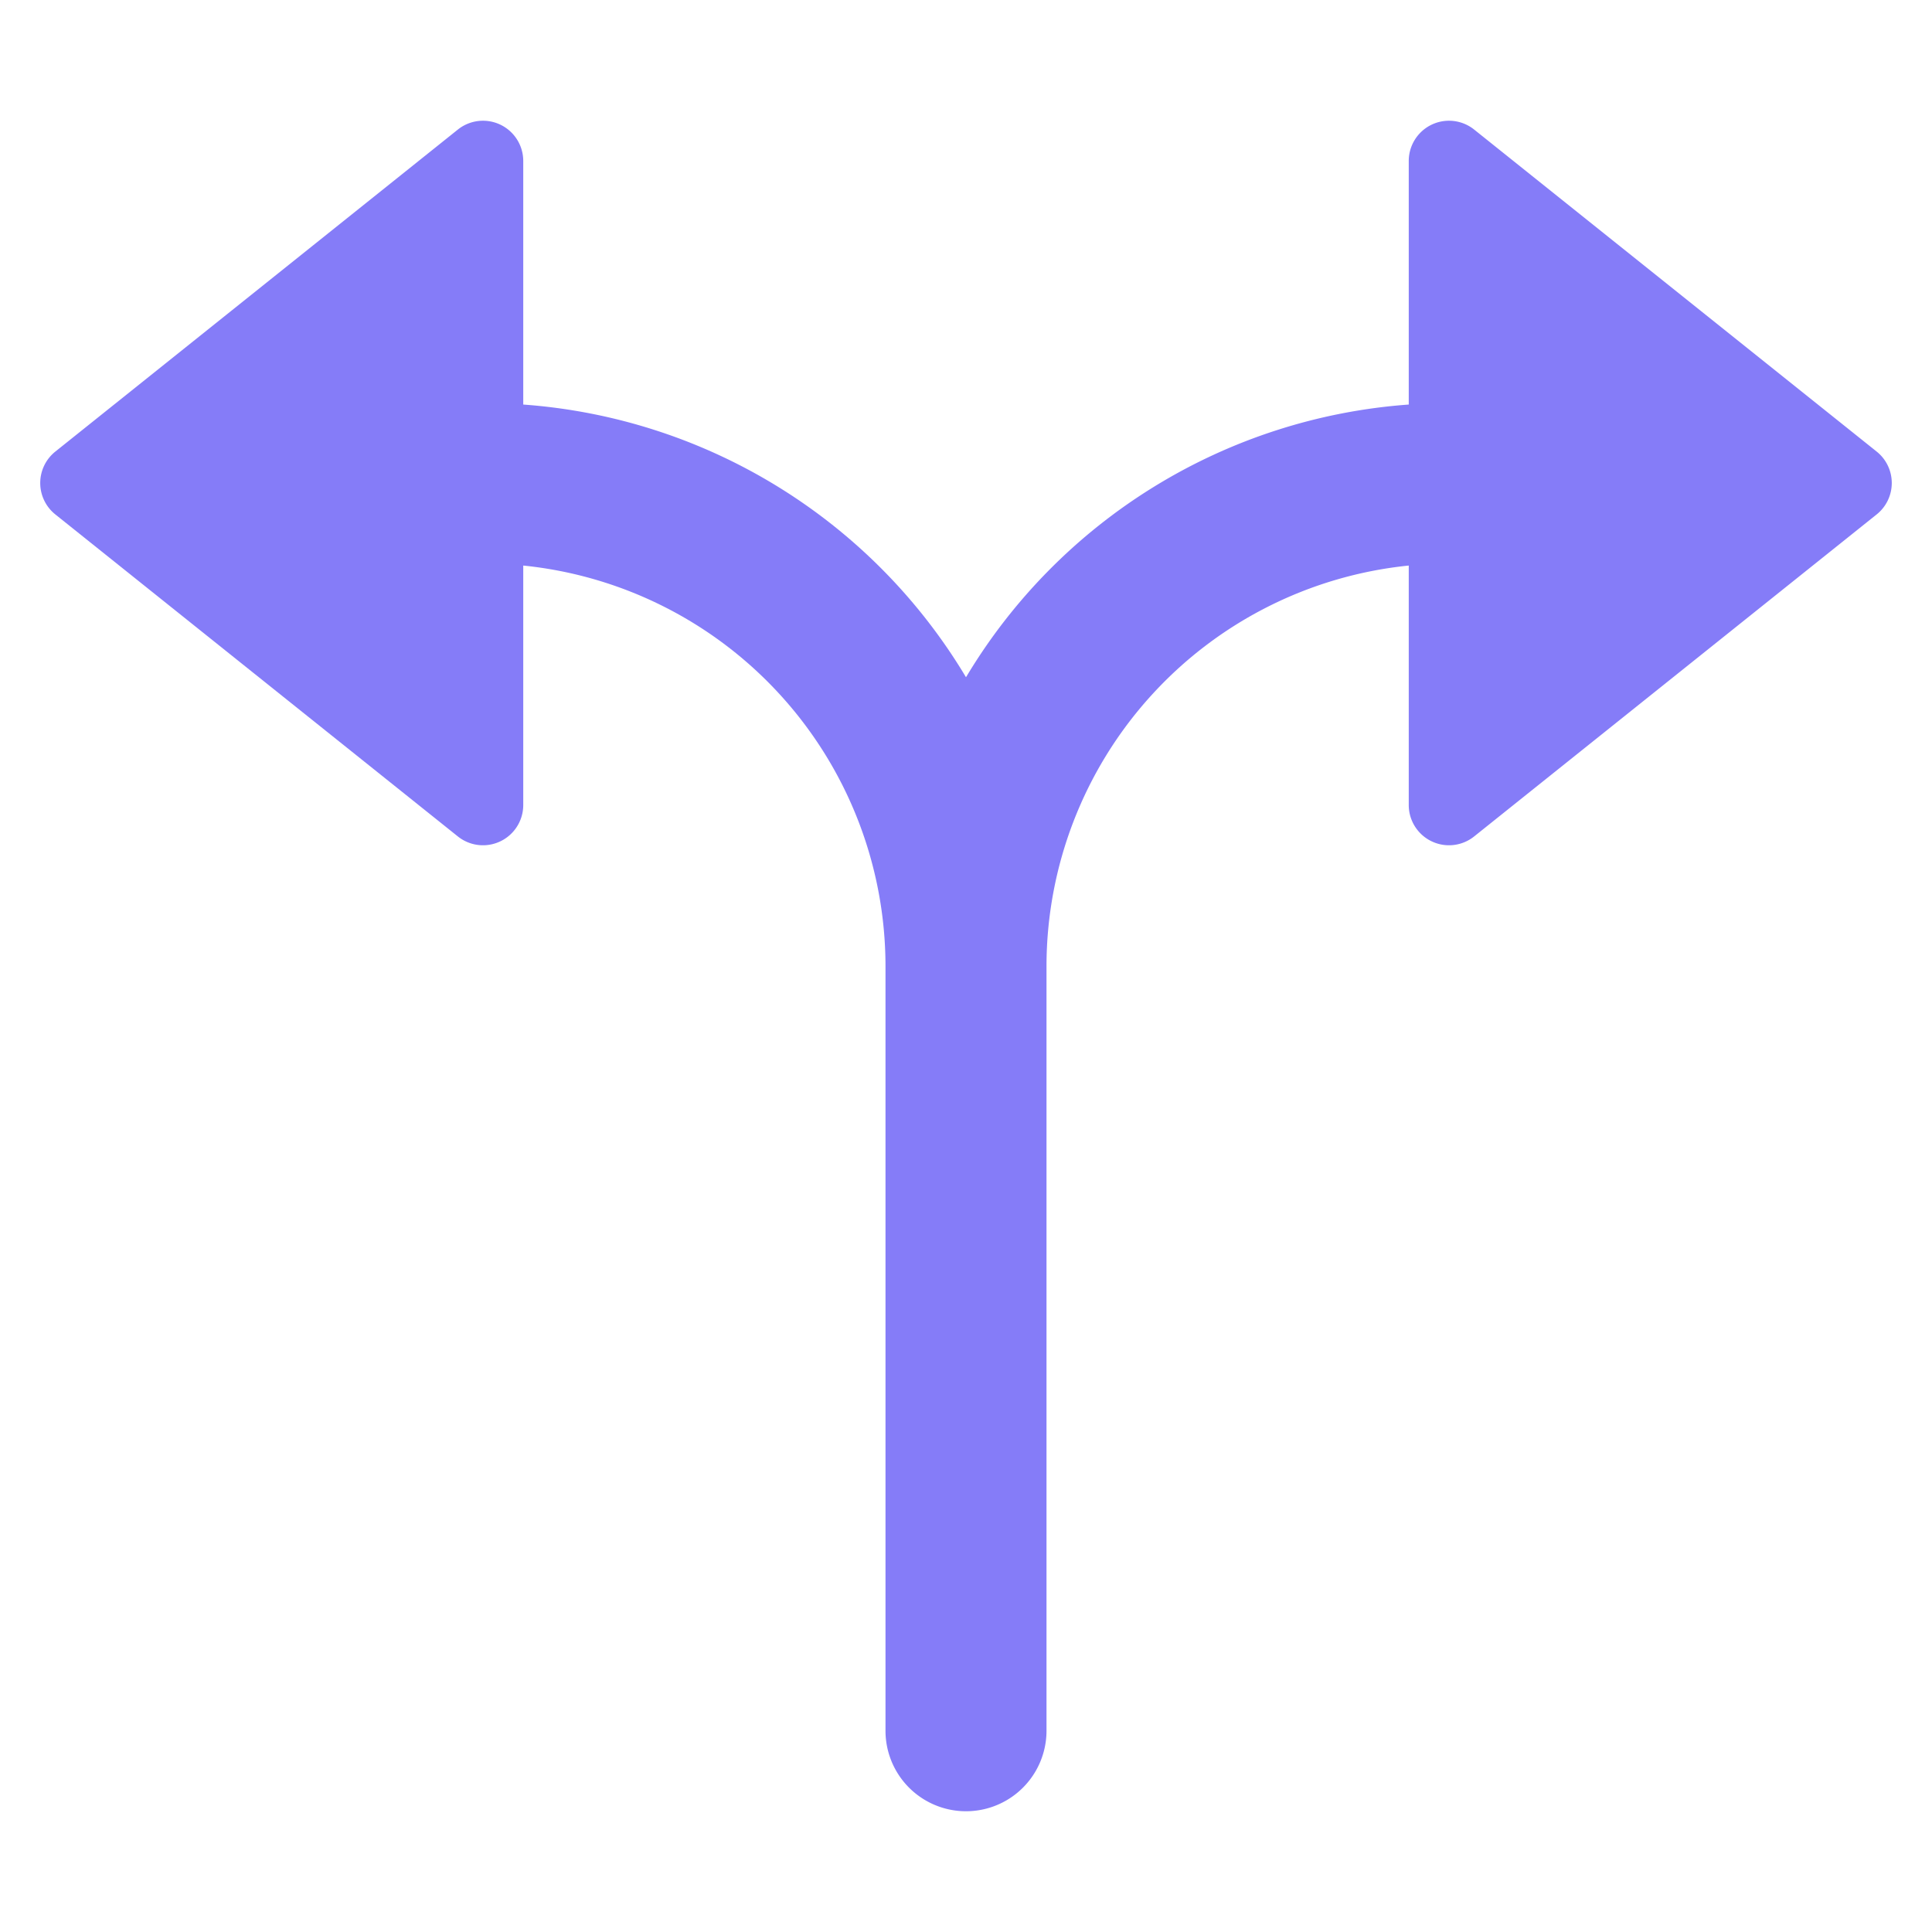 <svg xmlns="http://www.w3.org/2000/svg" height="48" width="48" viewBox="0 0 48 48"><title>two way direction</title><g class="nc-icon-wrapper"><path d="M36.625,3.219A1,1,0,0,0,35,4v6.051a13.992,13.992,0,0,0-11,6.775,13.992,13.992,0,0,0-11-6.775V4a1,1,0,0,0-1.625-.781l-10,8a1,1,0,0,0,0,1.562l10,8A1,1,0,0,0,13,20V14.051A10.012,10.012,0,0,1,22,24V43a2,2,0,0,0,4,0V24a10.012,10.012,0,0,1,9-9.949V20a1,1,0,0,0,1.625.781l10-8a1,1,0,0,0,0-1.562Z" fill="#857cf8"></path></g></svg>
